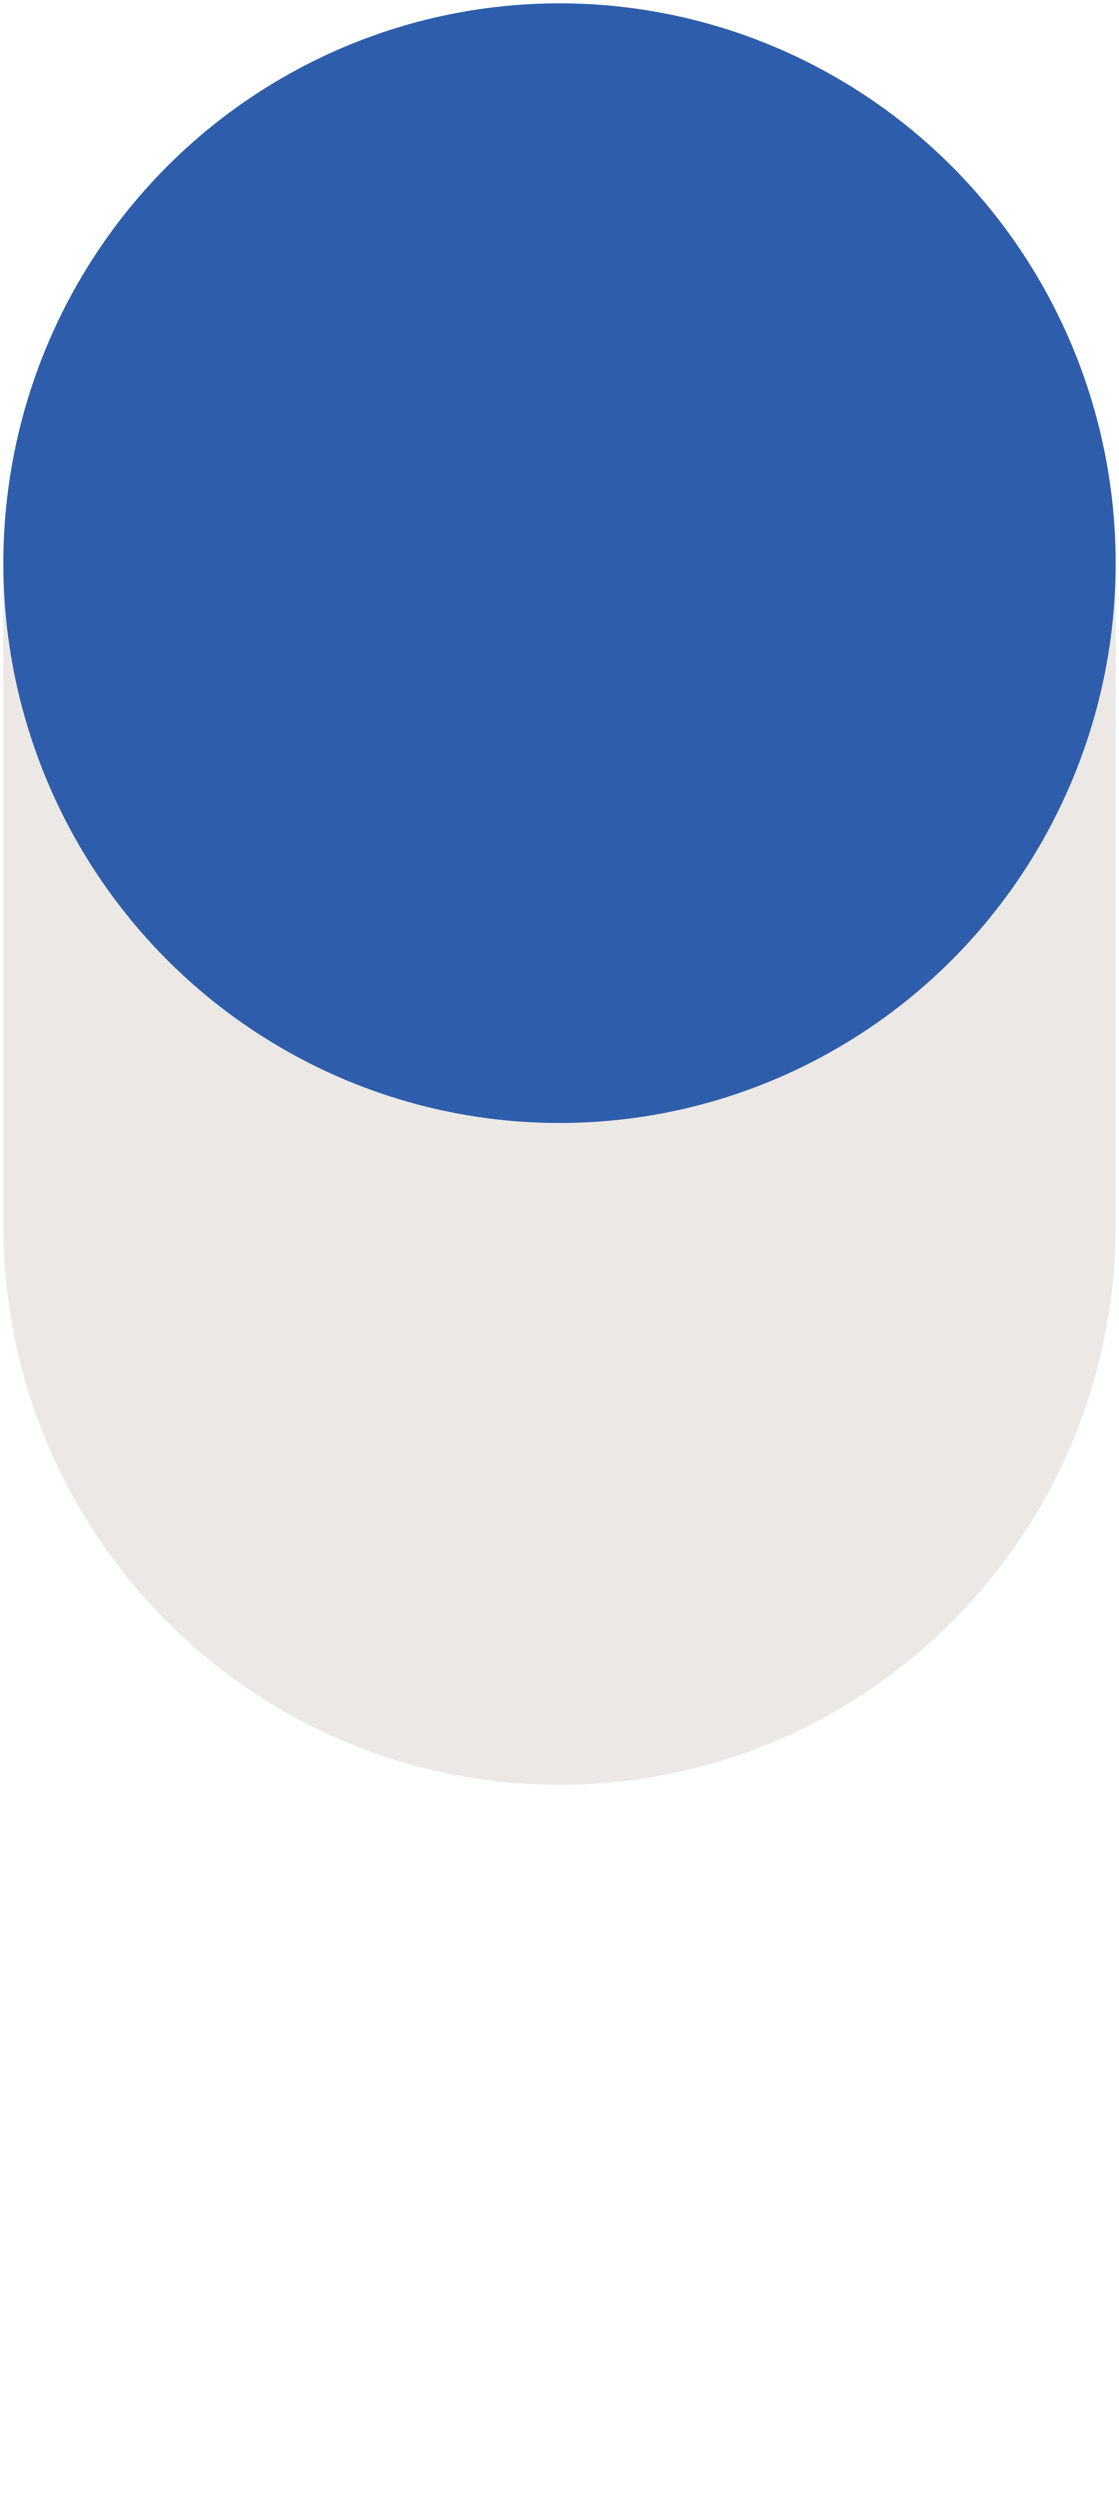 <svg id="shape-6a" xmlns="http://www.w3.org/2000/svg" viewBox="0 0 168 375.1"><path class="pattern-container" fill="url(#halftone)" d="M.5 192.5v98.6c0 46.4 37.4 84 83.5 84s83.5-37.6 83.5-84v-98.6H.5z"/><path class="middle" fill="#ece8e5" d="M.5 85.2v98.6c0 46.4 37.4 84 83.5 84s83.5-37.6 83.5-84V85.2"/><ellipse class="top" fill="#2e5eab" cx="84" cy="84.5" rx="83.5" ry="84"/></svg>